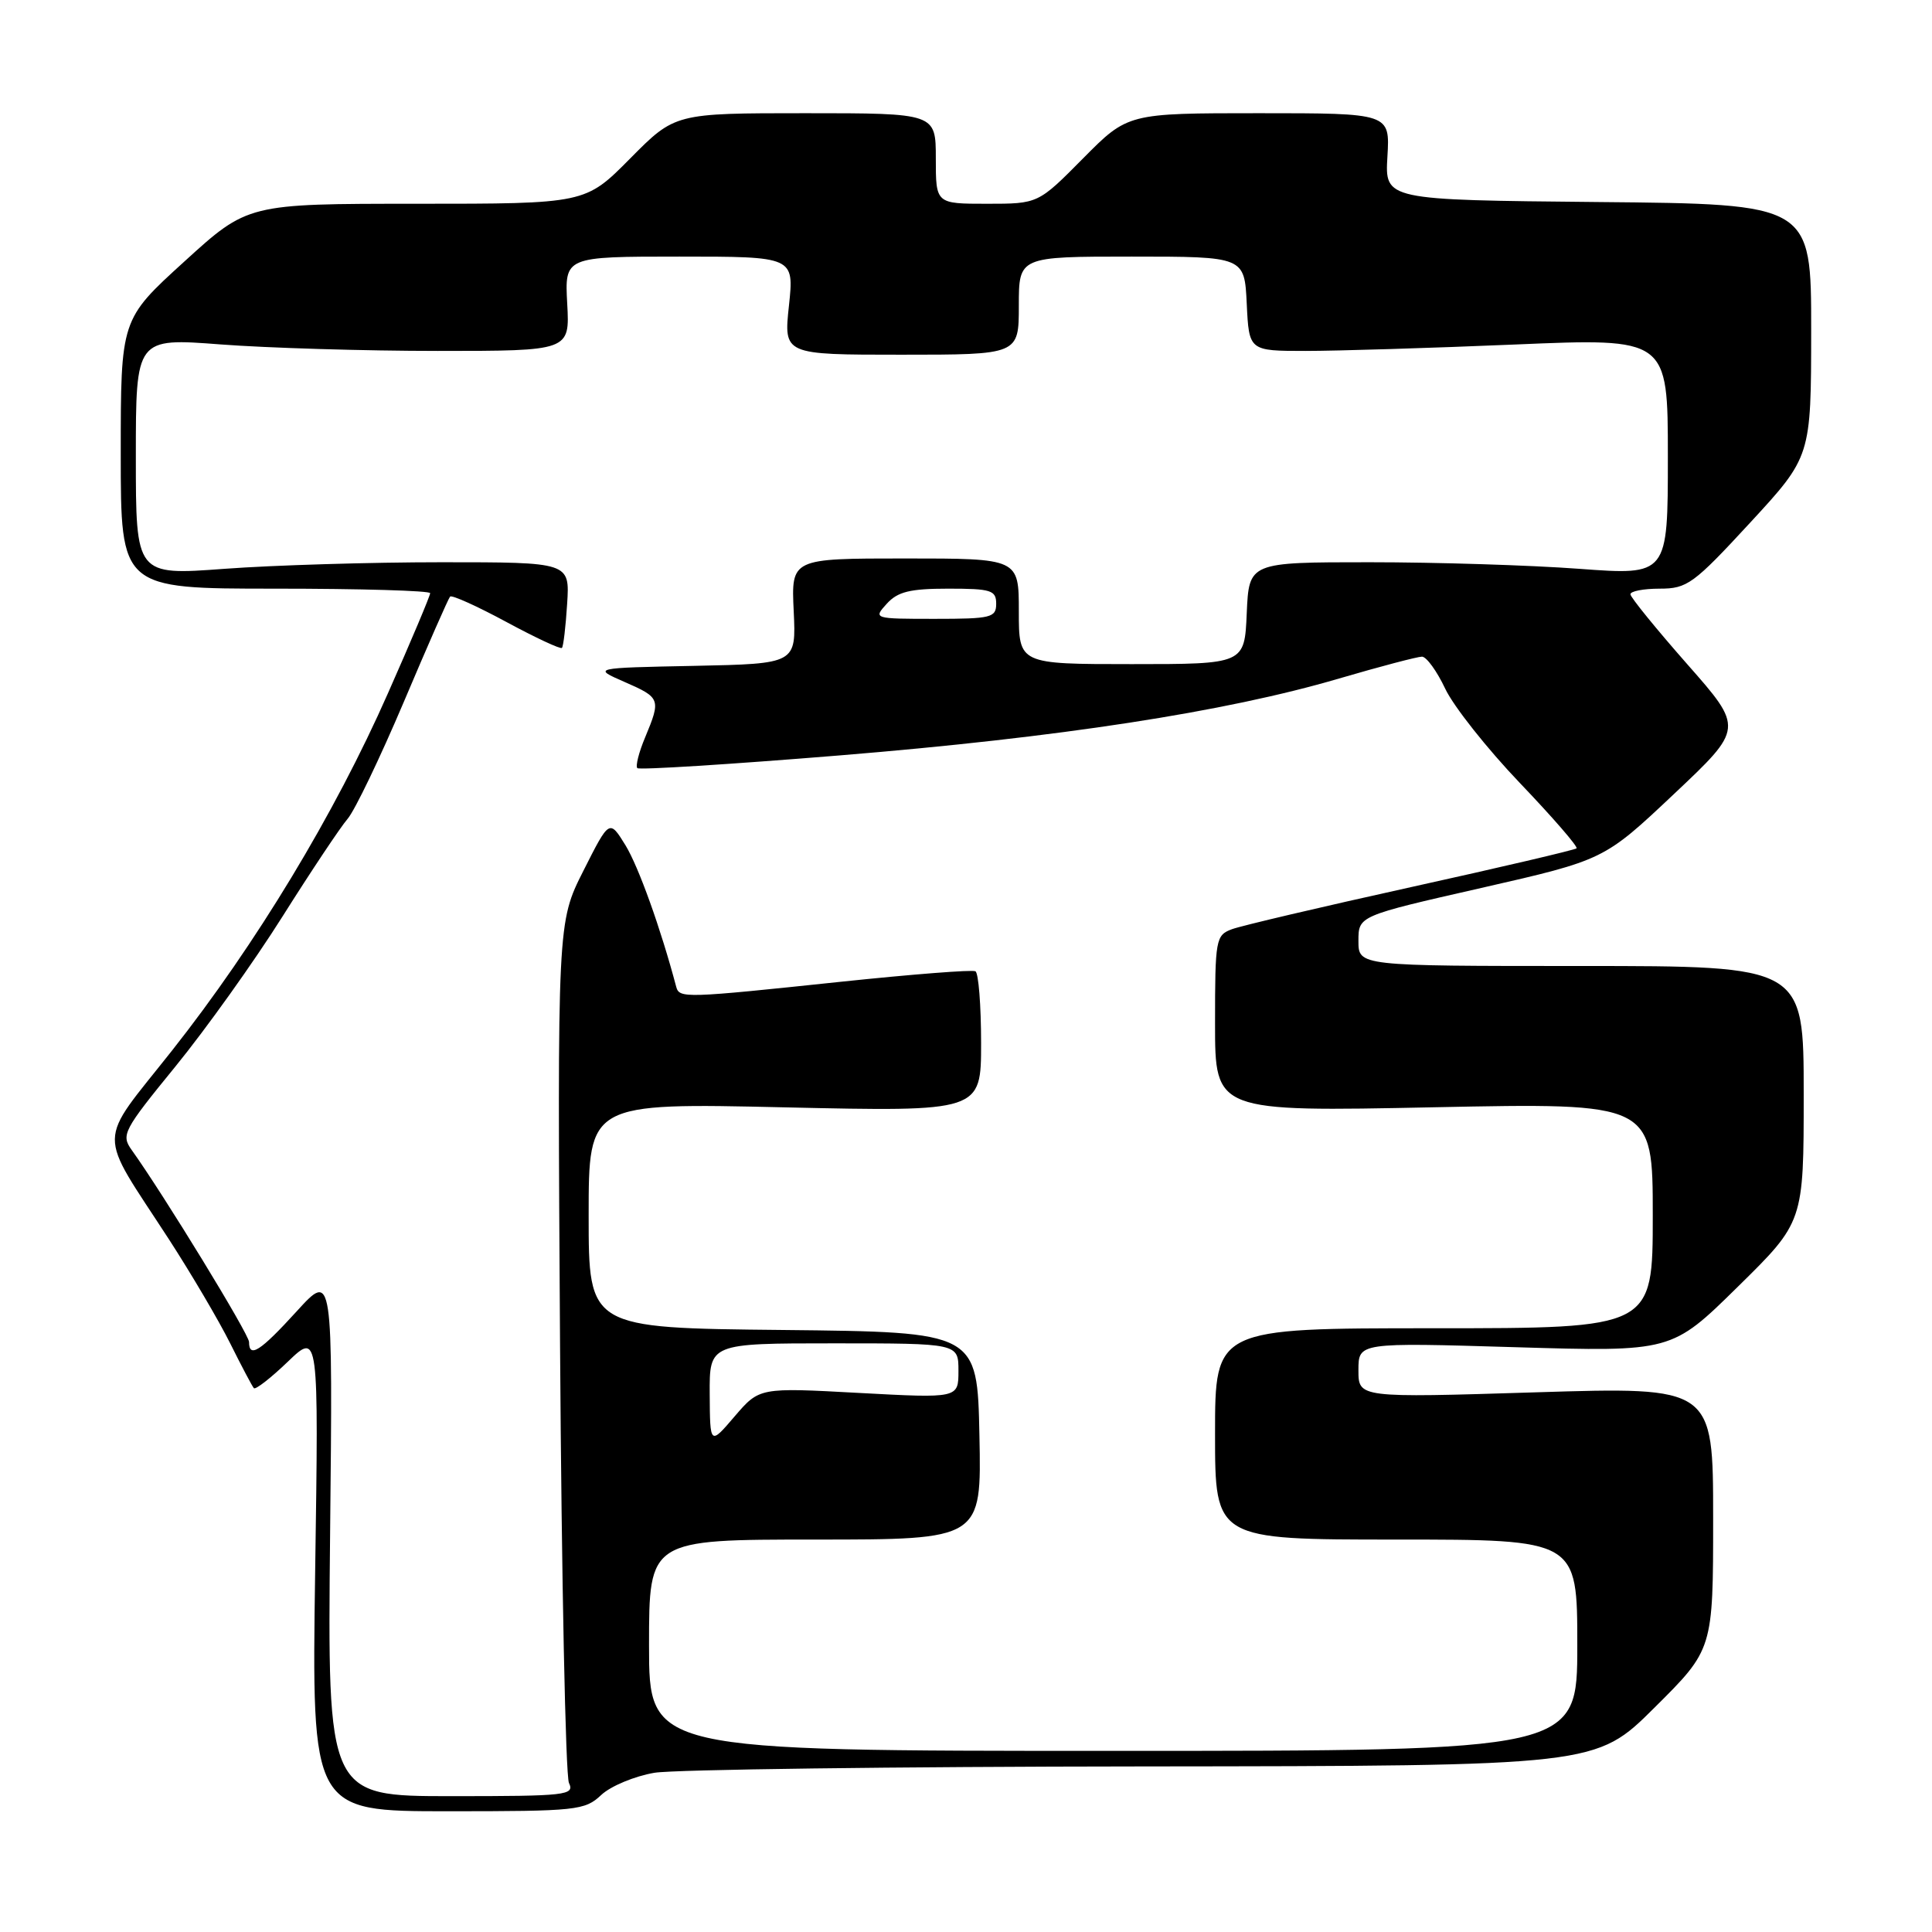 <?xml version="1.0" encoding="UTF-8" standalone="no"?>
<!DOCTYPE svg PUBLIC "-//W3C//DTD SVG 1.1//EN" "http://www.w3.org/Graphics/SVG/1.1/DTD/svg11.dtd" >
<svg xmlns="http://www.w3.org/2000/svg" xmlns:xlink="http://www.w3.org/1999/xlink" version="1.1" viewBox="0 0 256 256">
 <g >
 <path fill="currentColor"
d=" M 79.67 237.84 C 80.93 236.66 84.11 235.34 86.73 234.90 C 89.35 234.47 118.49 234.09 151.48 234.06 C 211.46 234.00 211.46 234.00 219.23 226.27 C 227.00 218.55 227.00 218.55 227.00 201.15 C 227.00 183.76 227.00 183.76 203.50 184.49 C 180.00 185.22 180.00 185.22 180.00 181.56 C 180.00 177.89 180.00 177.89 200.75 178.51 C 221.50 179.13 221.50 179.13 230.25 170.52 C 239.00 161.92 239.00 161.92 239.00 144.96 C 239.00 128.00 239.00 128.00 209.50 128.00 C 180.00 128.00 180.00 128.00 180.00 124.68 C 180.00 121.36 180.00 121.36 196.27 117.66 C 212.54 113.95 212.54 113.95 221.80 105.22 C 231.05 96.50 231.05 96.50 223.56 88.00 C 219.45 83.33 216.06 79.16 216.04 78.75 C 216.02 78.34 217.76 78.00 219.92 78.00 C 223.56 78.00 224.40 77.39 231.91 69.25 C 239.98 60.50 239.98 60.50 239.99 43.77 C 240.00 27.03 240.00 27.03 211.75 26.77 C 183.50 26.50 183.50 26.50 183.84 20.75 C 184.18 15.00 184.18 15.00 166.81 15.00 C 149.44 15.00 149.44 15.00 143.50 21.00 C 137.56 27.00 137.56 27.00 130.78 27.00 C 124.00 27.00 124.00 27.00 124.00 21.00 C 124.00 15.00 124.00 15.00 106.72 15.00 C 89.44 15.00 89.44 15.00 83.50 21.00 C 77.56 27.00 77.56 27.00 55.20 27.00 C 32.83 27.00 32.83 27.00 24.42 34.66 C 16.00 42.32 16.00 42.32 16.00 60.16 C 16.00 78.00 16.00 78.00 36.50 78.00 C 47.78 78.00 57.00 78.27 57.00 78.60 C 57.00 78.93 54.49 84.90 51.41 91.85 C 44.33 107.90 33.92 125.11 22.79 139.21 C 12.74 151.93 12.78 149.42 22.42 164.27 C 25.35 168.80 28.99 174.97 30.50 178.00 C 32.01 181.03 33.42 183.70 33.64 183.94 C 33.86 184.17 35.88 182.60 38.13 180.44 C 42.23 176.50 42.23 176.50 41.76 208.25 C 41.30 240.00 41.30 240.00 59.33 240.00 C 76.43 240.00 77.49 239.89 79.67 237.84 Z  M 43.74 203.25 C 44.10 168.50 44.10 168.50 39.30 173.77 C 34.48 179.06 33.00 180.01 33.00 177.82 C 33.00 176.80 21.73 158.36 17.45 152.38 C 16.02 150.38 16.33 149.79 23.24 141.32 C 27.26 136.39 33.65 127.45 37.44 121.43 C 41.23 115.42 45.11 109.60 46.06 108.50 C 47.01 107.40 50.36 100.42 53.51 93.00 C 56.65 85.58 59.41 79.30 59.64 79.05 C 59.87 78.81 63.22 80.32 67.09 82.41 C 70.96 84.50 74.28 86.05 74.46 85.85 C 74.65 85.66 74.96 83.03 75.15 80.00 C 75.50 74.50 75.50 74.50 58.50 74.50 C 49.15 74.50 36.21 74.89 29.75 75.37 C 18.00 76.24 18.00 76.24 18.00 60.51 C 18.00 44.78 18.00 44.78 29.25 45.64 C 35.44 46.11 48.38 46.50 58.00 46.50 C 75.50 46.50 75.50 46.50 75.16 40.25 C 74.82 34.00 74.82 34.00 90.02 34.00 C 105.23 34.00 105.23 34.00 104.54 40.50 C 103.84 47.00 103.84 47.00 119.42 47.00 C 135.00 47.00 135.00 47.00 135.00 40.50 C 135.00 34.00 135.00 34.00 149.95 34.00 C 164.90 34.00 164.90 34.00 165.20 40.25 C 165.50 46.50 165.50 46.50 173.00 46.50 C 177.12 46.50 189.61 46.12 200.75 45.65 C 221.00 44.79 221.00 44.79 221.00 60.52 C 221.00 76.24 221.00 76.24 209.25 75.37 C 202.79 74.89 190.30 74.50 181.50 74.50 C 165.50 74.50 165.50 74.50 165.20 81.25 C 164.91 88.00 164.91 88.00 149.95 88.00 C 135.00 88.00 135.00 88.00 135.00 81.00 C 135.00 74.00 135.00 74.00 119.92 74.00 C 104.84 74.00 104.84 74.00 105.17 80.98 C 105.50 87.95 105.50 87.95 92.00 88.23 C 78.50 88.50 78.50 88.50 82.75 90.36 C 87.52 92.44 87.59 92.64 85.49 97.69 C 84.65 99.68 84.19 101.52 84.45 101.78 C 84.71 102.04 96.75 101.28 111.21 100.10 C 140.35 97.72 162.40 94.33 177.42 89.91 C 182.88 88.31 187.83 87.01 188.42 87.01 C 189.02 87.02 190.40 88.93 191.50 91.26 C 192.60 93.59 197.06 99.22 201.40 103.76 C 205.75 108.31 209.12 112.20 208.90 112.41 C 208.68 112.62 198.82 114.93 187.00 117.54 C 175.18 120.15 164.49 122.66 163.25 123.12 C 161.09 123.92 161.00 124.43 161.00 135.63 C 161.00 147.31 161.00 147.31 190.00 146.72 C 219.00 146.13 219.00 146.13 219.00 161.06 C 219.00 176.00 219.00 176.00 190.00 176.00 C 161.00 176.00 161.00 176.00 161.00 190.00 C 161.00 204.00 161.00 204.00 185.00 204.00 C 209.00 204.00 209.00 204.00 209.00 218.00 C 209.00 232.00 209.00 232.00 147.50 232.00 C 86.00 232.00 86.00 232.00 86.00 218.00 C 86.00 204.00 86.00 204.00 108.03 204.00 C 130.06 204.00 130.06 204.00 129.78 190.25 C 129.50 176.50 129.50 176.50 103.75 176.23 C 78.00 175.97 78.00 175.97 78.00 161.05 C 78.00 146.14 78.00 146.14 104.00 146.73 C 130.00 147.31 130.00 147.31 130.00 138.21 C 130.00 133.21 129.66 128.93 129.25 128.70 C 128.84 128.47 120.85 129.10 111.50 130.08 C 90.67 132.28 90.02 132.30 89.60 130.75 C 87.55 123.01 84.61 114.84 82.89 112.02 C 80.75 108.55 80.75 108.55 77.30 115.39 C 73.85 122.23 73.85 122.23 74.21 178.37 C 74.41 209.24 74.94 235.29 75.39 236.25 C 76.16 237.88 75.08 238.00 59.80 238.00 C 43.39 238.00 43.39 238.00 43.74 203.25 Z  M 94.04 184.75 C 94.00 178.00 94.00 178.00 110.50 178.00 C 127.00 178.00 127.00 178.00 127.00 181.64 C 127.00 185.28 127.00 185.28 113.81 184.57 C 100.63 183.85 100.63 183.85 97.35 187.67 C 94.08 191.50 94.08 191.50 94.04 184.75 Z  M 117.50 80.00 C 118.95 78.40 120.58 78.00 125.65 78.00 C 131.33 78.00 132.00 78.21 132.00 80.00 C 132.00 81.84 131.33 82.00 123.85 82.00 C 115.75 82.00 115.70 81.98 117.50 80.00 Z "/>
</g>
</svg>